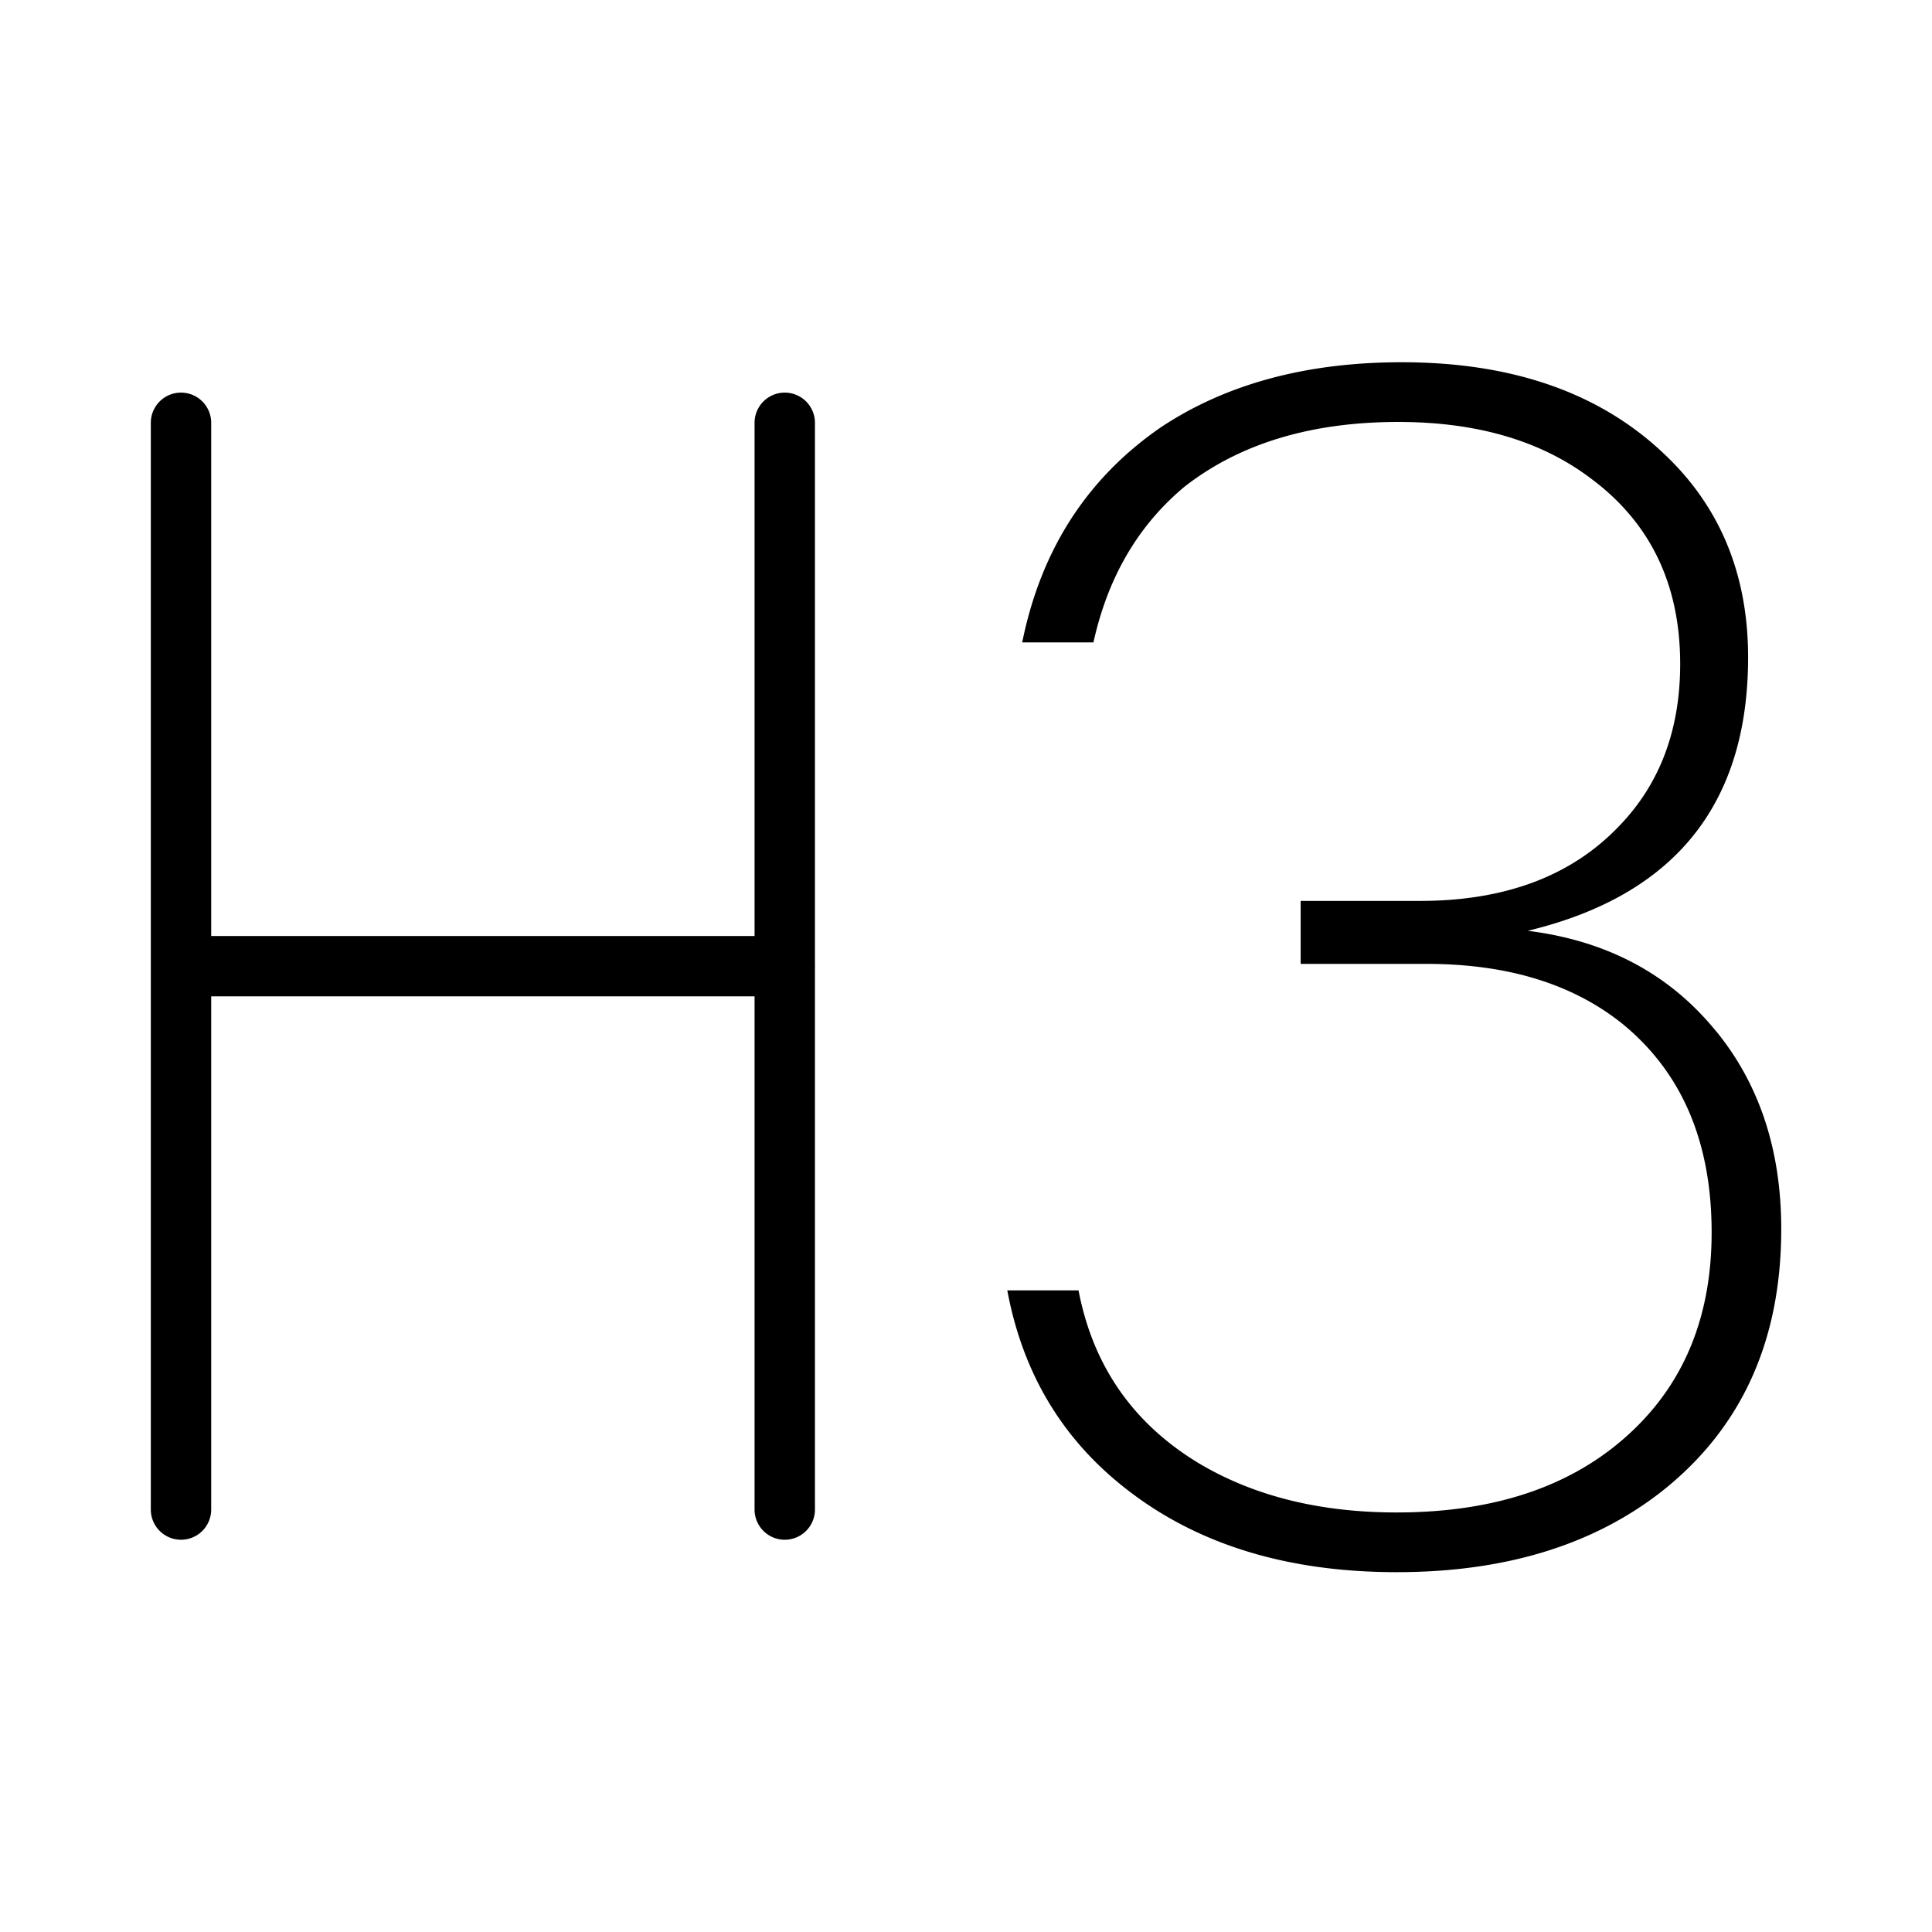 <svg width="32" height="32" viewBox="0 0 32 32" xmlns="http://www.w3.org/2000/svg"><path d="M28.432 17.091c-.768-.951-1.811-1.51-3.128-1.674 2.433-.585 3.65-2.095 3.65-4.53 0-1.39-.476-2.525-1.427-3.403C26.466 6.495 25.03 6 23.217 6c-1.574 0-2.9.357-3.98 1.071-1.227.842-1.995 2.031-2.306 3.569h1.18c.238-1.08.741-1.94 1.51-2.58.915-.714 2.096-1.071 3.54-1.071 1.3 0 2.362.311 3.185.933.989.732 1.483 1.757 1.483 3.075 0 1.098-.34 1.994-1.016 2.69-.787.823-1.885 1.235-3.294 1.235h-1.976v1.043h2.086c1.335 0 2.416.33 3.239.989.988.805 1.482 1.958 1.482 3.459 0 1.335-.42 2.415-1.262 3.238-.953.933-2.27 1.4-3.954 1.4-1.28 0-2.378-.274-3.293-.824-1.08-.658-1.739-1.61-1.977-2.854h-1.18c.256 1.373.914 2.47 1.976 3.294 1.172.915 2.663 1.373 4.474 1.373 1.776 0 3.23-.44 4.366-1.319 1.335-1.043 2.003-2.497 2.003-4.364 0-1.299-.357-2.388-1.07-3.267ZM13.498 15.993v-8.99a.5.5 0 1 0-1 0v8.5h-9v-8.5a.5.5 0 1 0-1 0v18a.5.5 0 1 0 1 0v-8.5h9v8.5a.5.5 0 1 0 1 0v-8.991l.002-.01-.002-.01Z"/></svg>